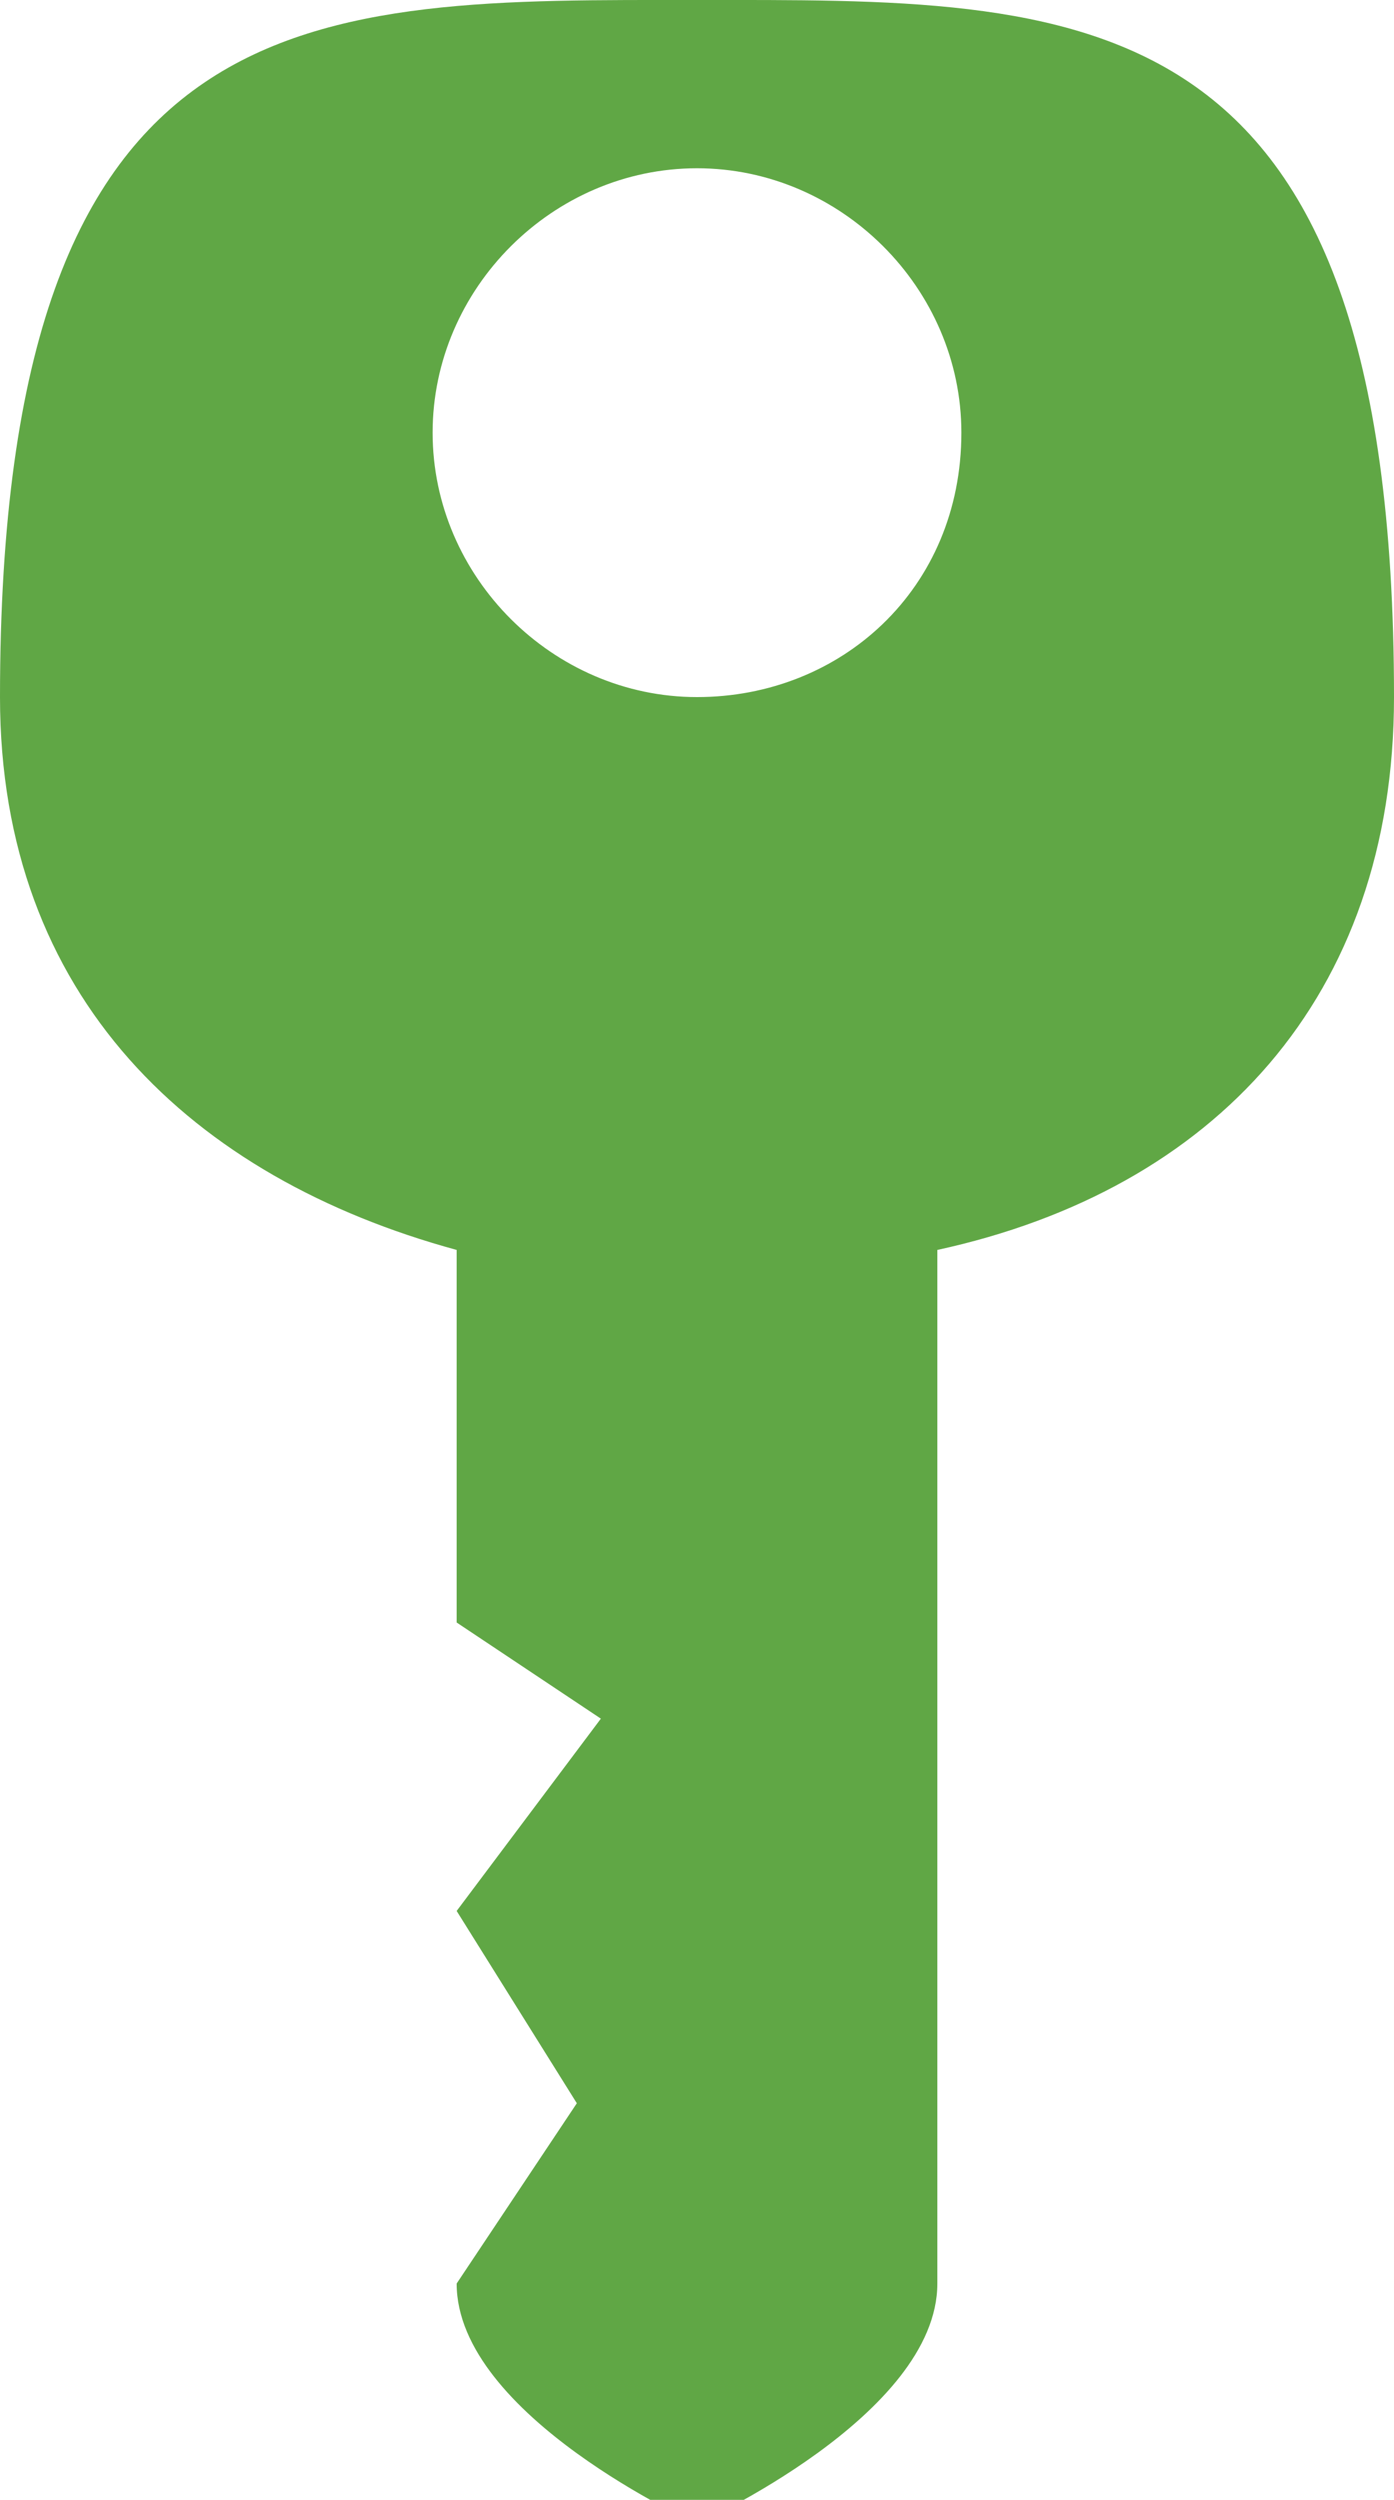 <?xml version="1.0" encoding="utf-8"?>
<!-- Generator: Adobe Illustrator 20.1.0, SVG Export Plug-In . SVG Version: 6.00 Build 0)  -->
<svg version="1.1" id="Шар_1" xmlns="http://www.w3.org/2000/svg" xmlns:xlink="http://www.w3.org/1999/xlink" x="0px" y="0px"
	 viewBox="0 0 11.6 20.8" style="enable-background:new 0 0 11.6 20.8;" xml:space="preserve">
<style type="text/css">
	.st0{fill:#60A745;}
</style>
<g>
	<path class="st0" d="M11.6,5.8C11.6-0.1,9,0,5.8,0C2.6,0,0-0.1,0,5.8c0,2.5,1.6,4,3.8,4.6v3.1L5,14.3l-1.2,1.6l1,1.6l-1,1.5
		c0,1.1,2,2,2,2s2-0.9,2-2v-8.6C10.1,9.9,11.6,8.3,11.6,5.8z M5.8,5.8c-1.2,0-2.2-1-2.2-2.2s1-2.2,2.2-2.2S8,2.4,8,3.6
		C8,4.9,7,5.8,5.8,5.8z"/>
</g>
</svg>
